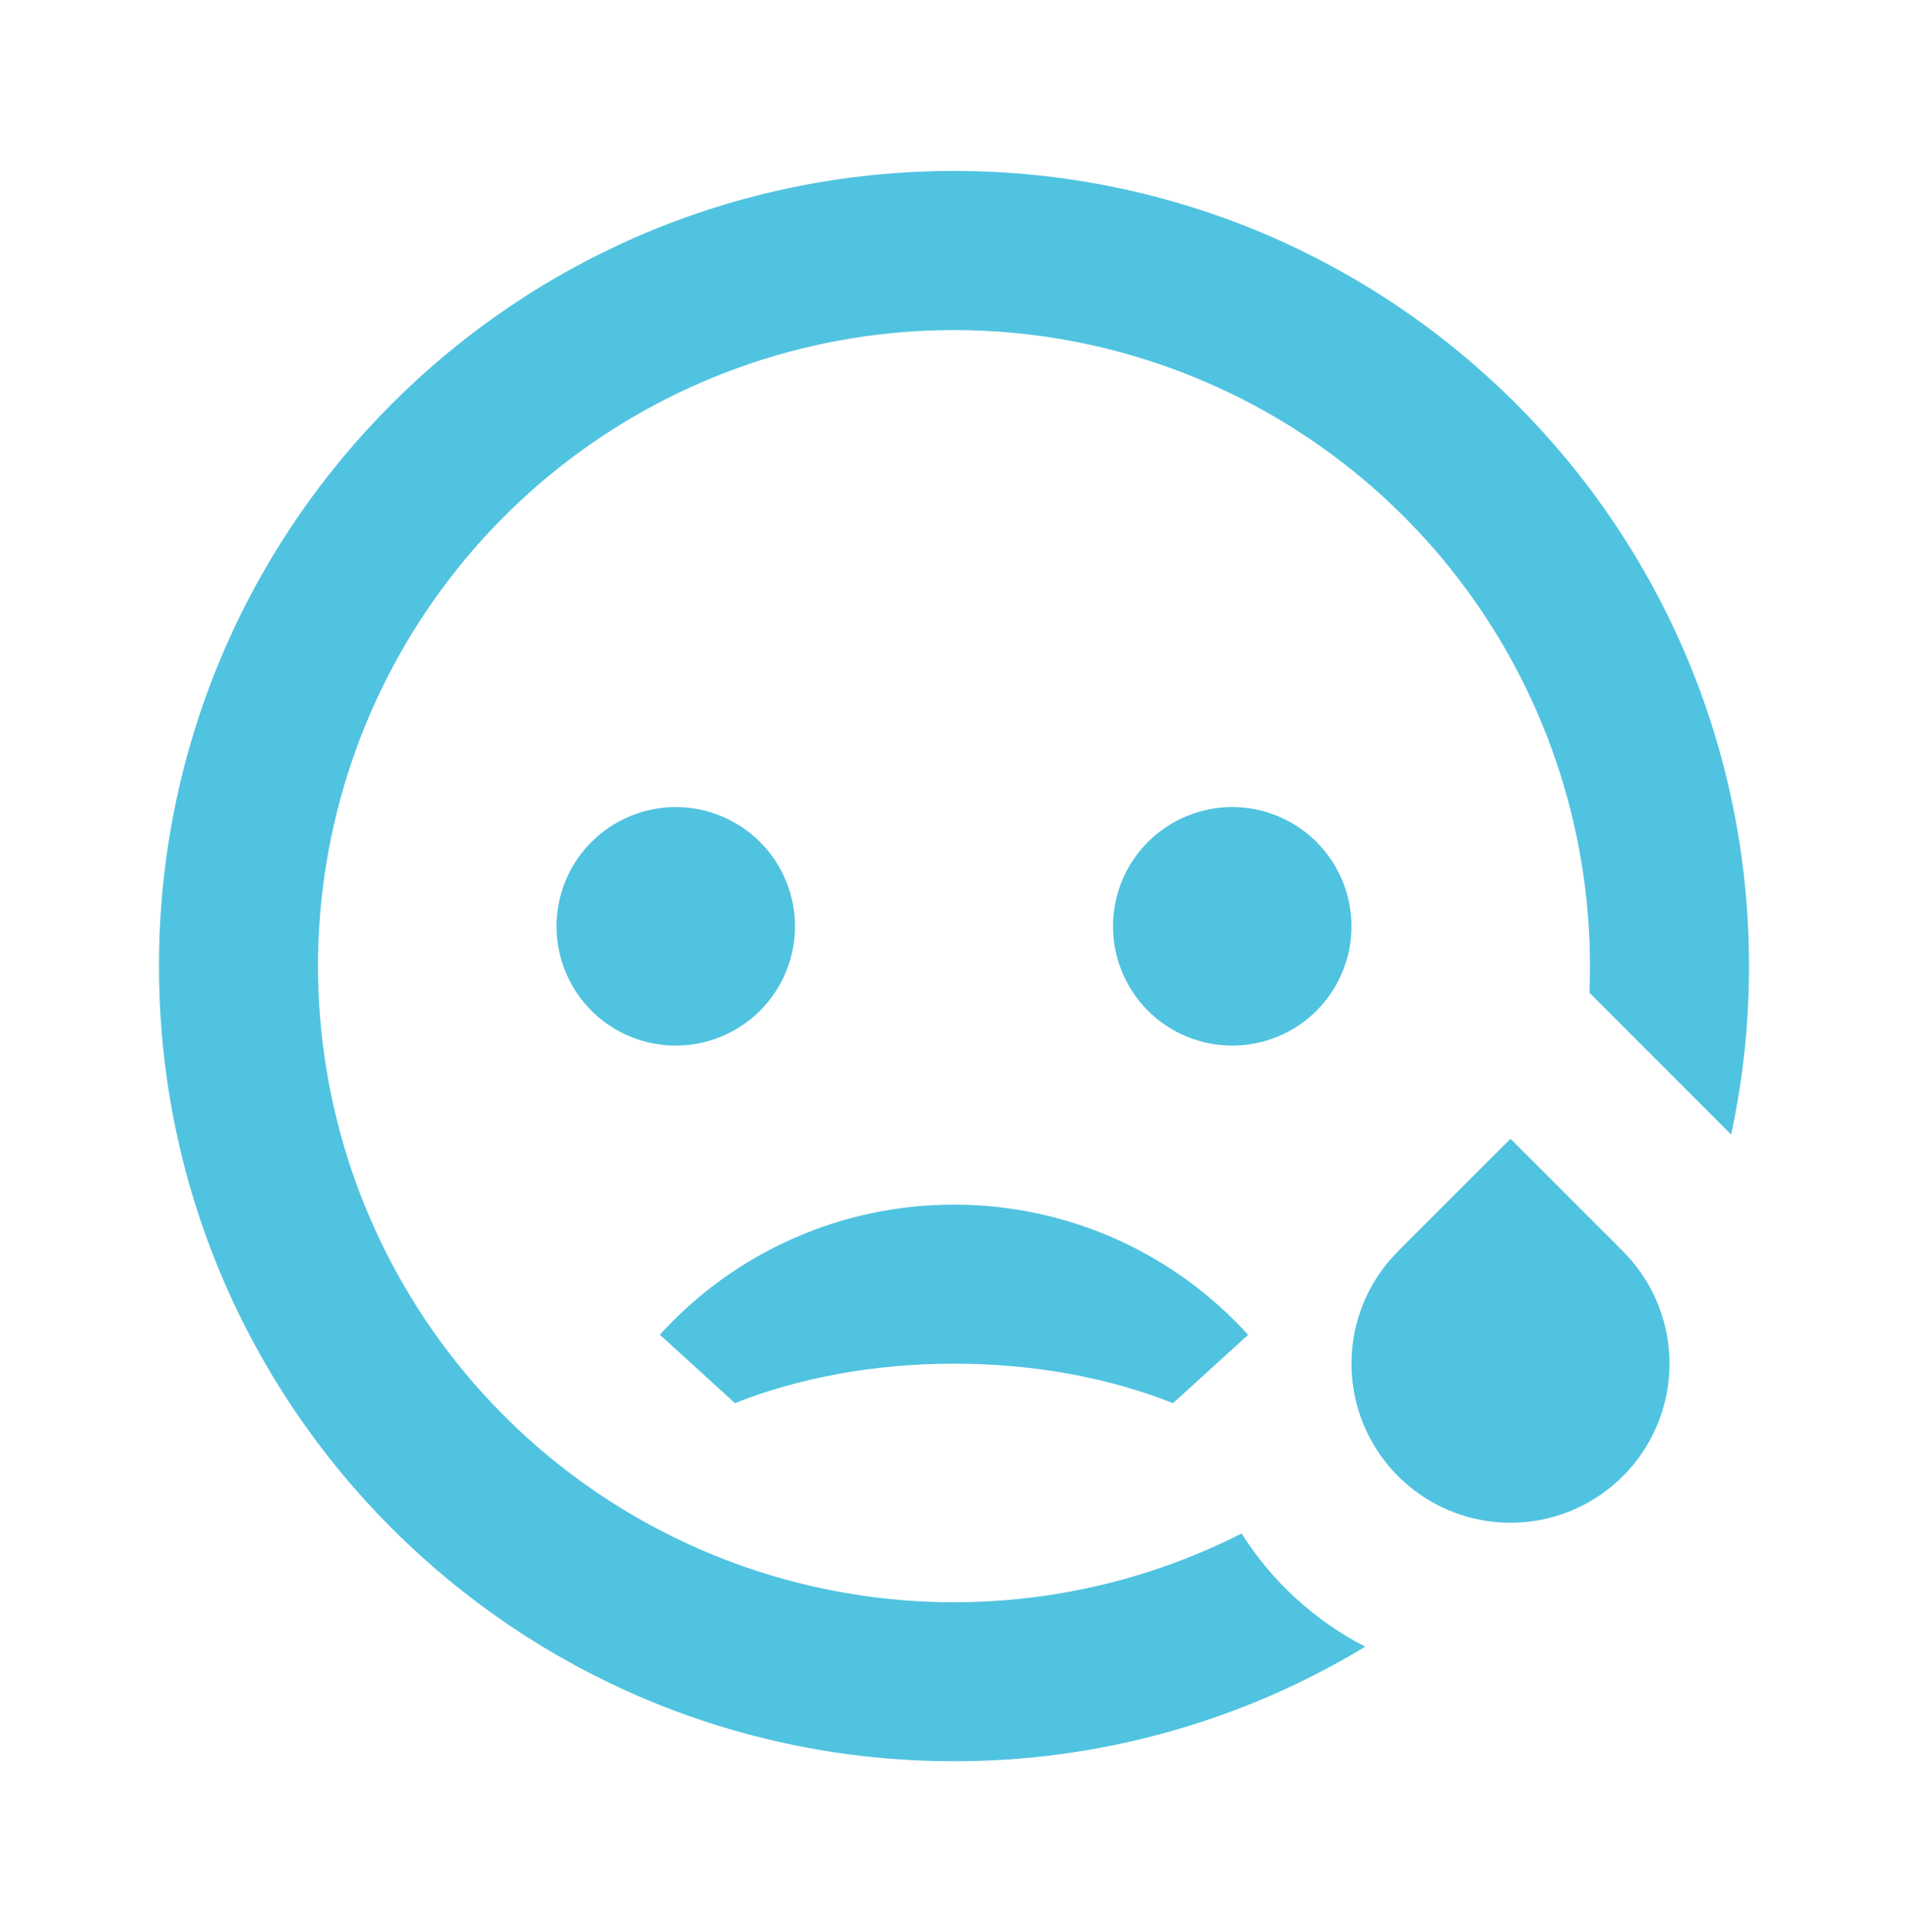 <svg width="80" height="81" viewBox="0 0 80 81" fill="none" xmlns="http://www.w3.org/2000/svg">
  <path d="M39.999 7.167C58.409 7.167 73.333 22.09 73.333 40.5C73.333 42.923 73.076 45.283 72.583 47.56L66.643 41.617C66.887 35.766 65.199 29.997 61.839 25.201C58.479 20.405 53.633 16.849 48.051 15.081C42.468 13.313 36.459 13.431 30.95 15.419C25.442 17.406 20.74 21.151 17.572 26.076C14.404 31.001 12.945 36.832 13.421 42.668C13.896 48.505 16.28 54.023 20.203 58.37C24.127 62.717 29.372 65.652 35.13 66.721C40.887 67.791 46.837 66.935 52.059 64.287C53.332 66.303 55.122 67.941 57.243 69.03C52.043 72.18 46.079 73.842 39.999 73.833C21.589 73.833 6.666 58.91 6.666 40.5C6.666 22.09 21.589 7.167 39.999 7.167ZM63.333 47.74L68.046 52.453C68.963 53.371 69.594 54.536 69.859 55.806C70.124 57.075 70.013 58.395 69.539 59.603C69.065 60.811 68.249 61.854 67.191 62.605C66.133 63.356 64.879 63.782 63.583 63.83C62.286 63.879 61.004 63.548 59.893 62.879C58.782 62.209 57.89 61.23 57.327 60.062C56.764 58.893 56.554 57.585 56.723 56.299C56.892 55.012 57.433 53.803 58.279 52.82L58.619 52.453L63.333 47.74ZM39.999 50.5C44.886 50.5 49.283 52.603 52.333 55.957L49.183 58.823C46.549 57.773 43.393 57.167 39.999 57.167C36.606 57.167 33.449 57.777 30.816 58.82L27.666 55.953C29.227 54.233 31.131 52.859 33.255 51.92C35.379 50.981 37.677 50.497 39.999 50.5ZM28.333 33.833C29.659 33.833 30.93 34.36 31.868 35.298C32.806 36.236 33.333 37.507 33.333 38.833C33.333 40.16 32.806 41.431 31.868 42.369C30.93 43.307 29.659 43.833 28.333 43.833C27.007 43.833 25.735 43.307 24.797 42.369C23.86 41.431 23.333 40.16 23.333 38.833C23.333 37.507 23.86 36.236 24.797 35.298C25.735 34.36 27.007 33.833 28.333 33.833ZM51.666 33.833C52.992 33.833 54.264 34.36 55.202 35.298C56.139 36.236 56.666 37.507 56.666 38.833C56.666 40.16 56.139 41.431 55.202 42.369C54.264 43.307 52.992 43.833 51.666 43.833C50.34 43.833 49.068 43.307 48.13 42.369C47.193 41.431 46.666 40.16 46.666 38.833C46.666 37.507 47.193 36.236 48.13 35.298C49.068 34.36 50.34 33.833 51.666 33.833Z" fill="#50C3E0"/>
</svg>
